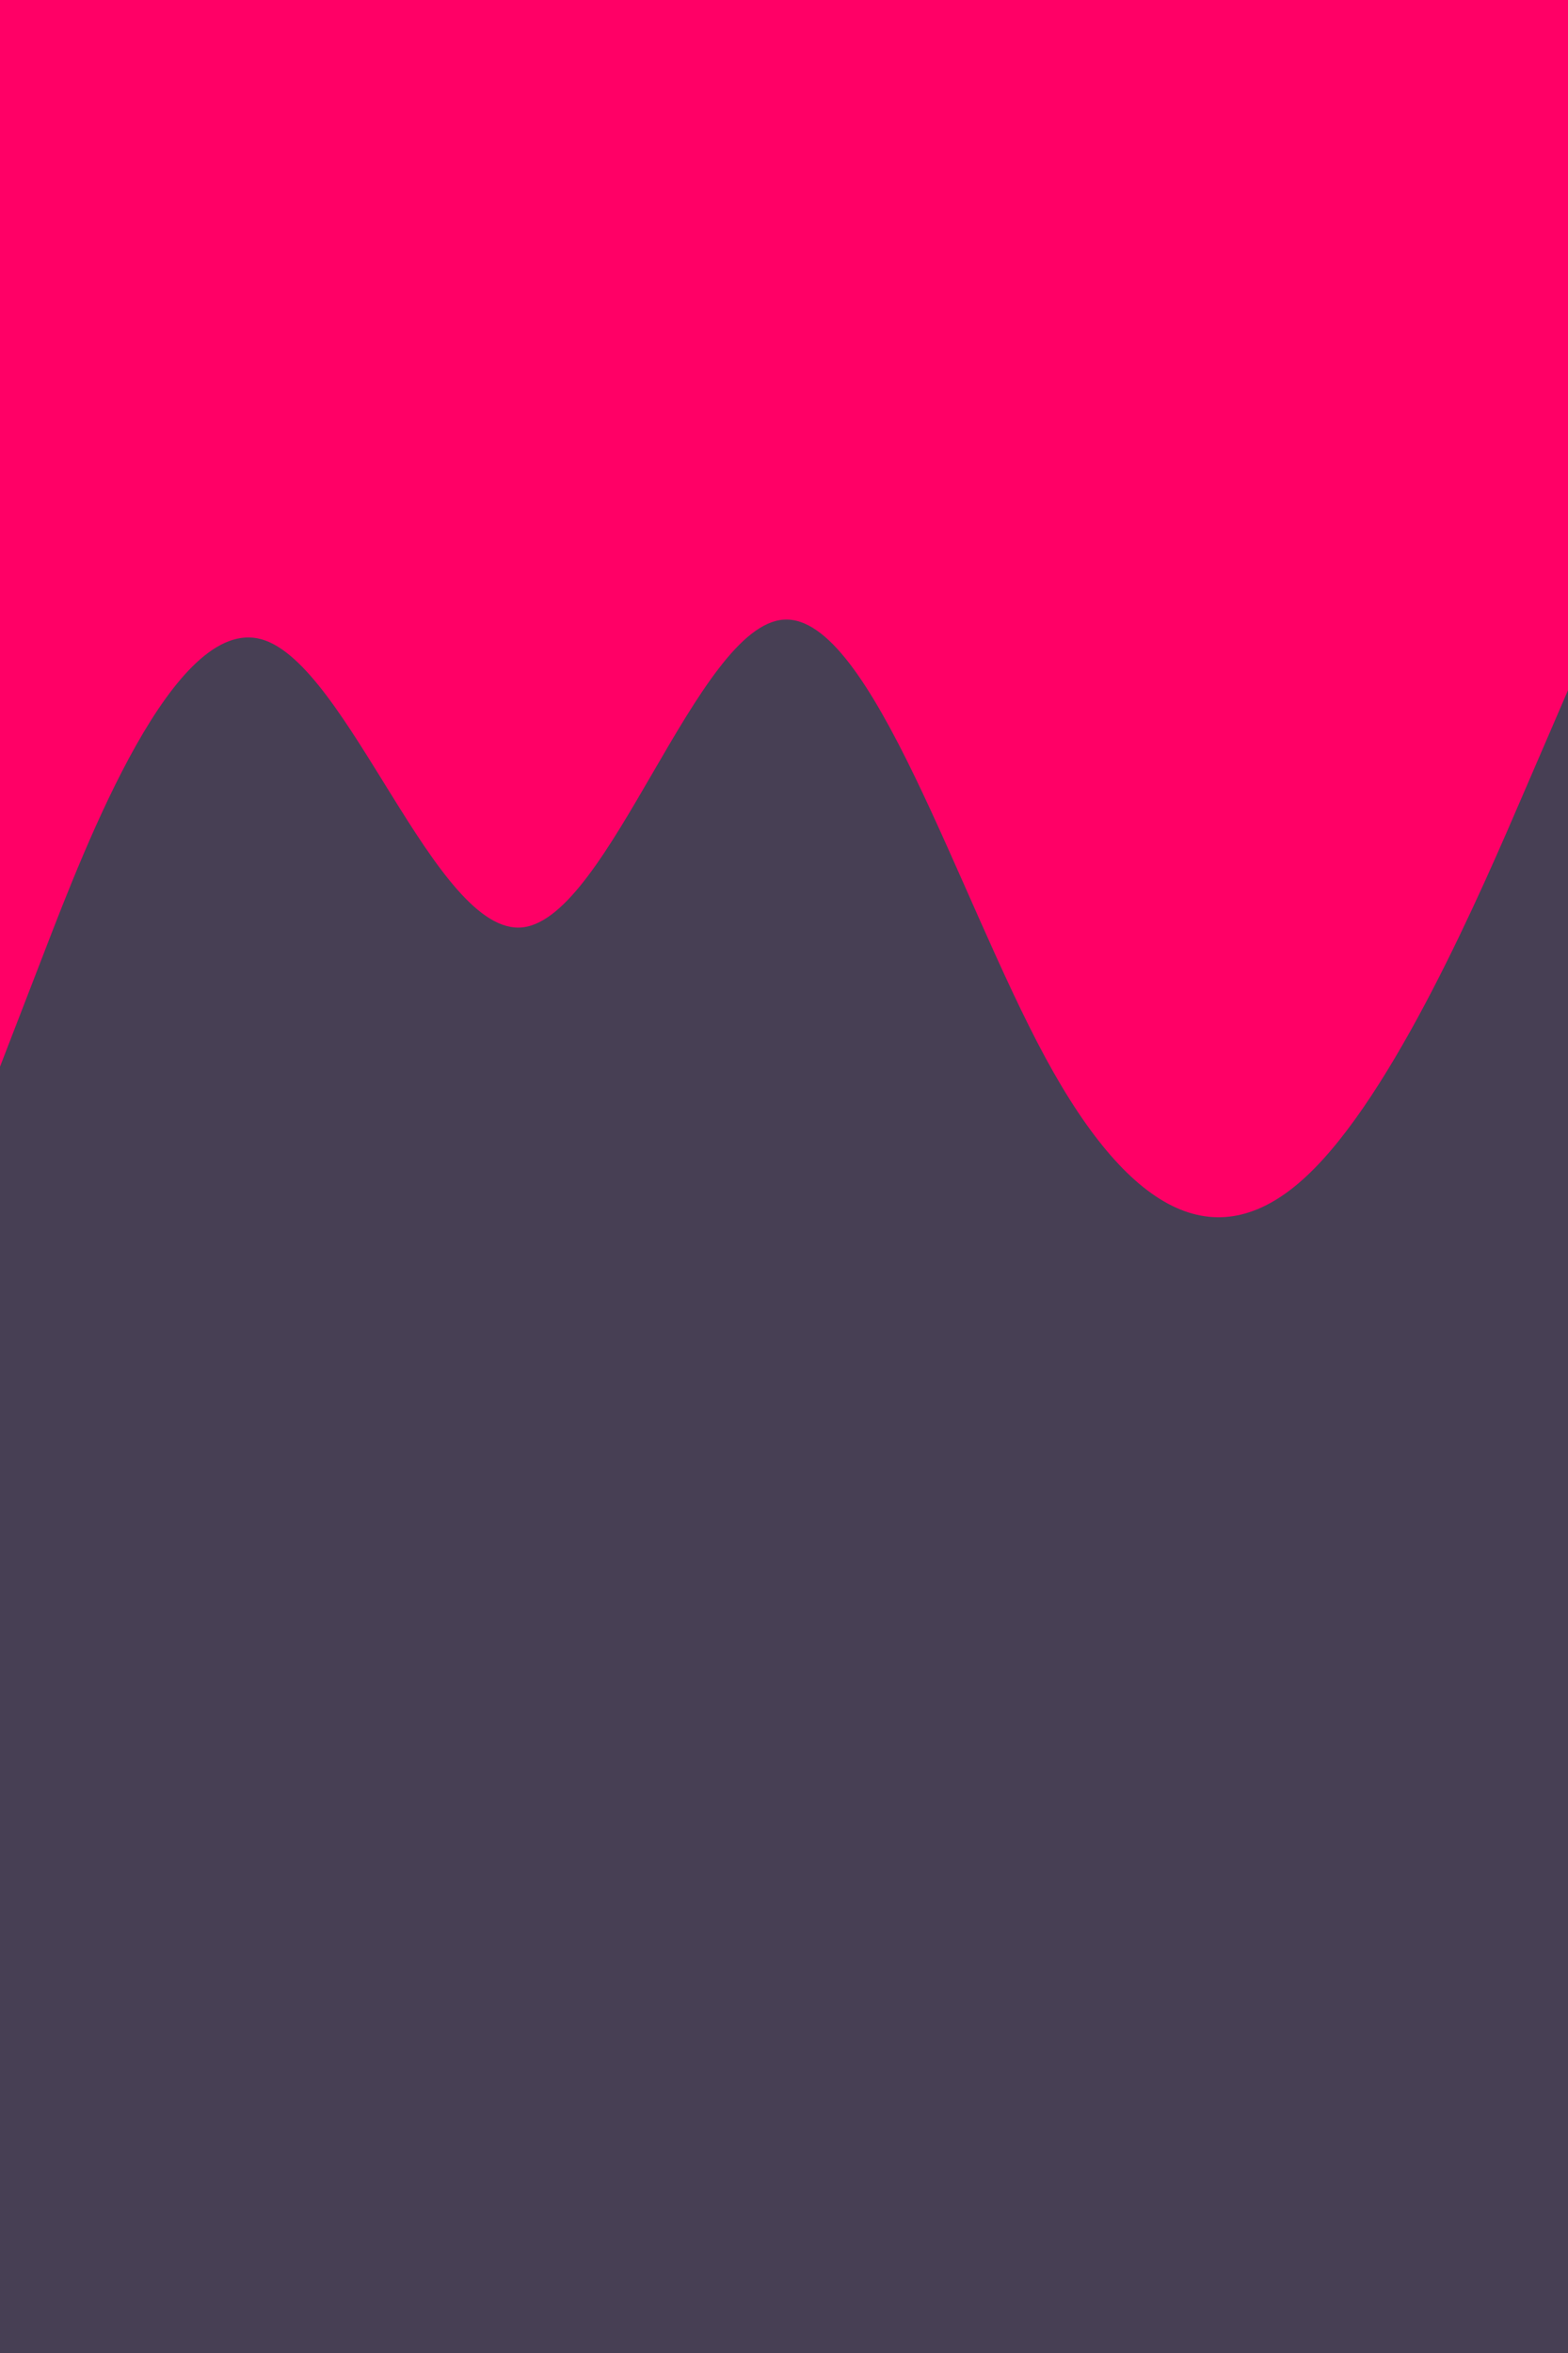 <svg id="visual" viewBox="0 0 600 900" width="600" height="900" xmlns="http://www.w3.org/2000/svg" xmlns:xlink="http://www.w3.org/1999/xlink" version="1.1"><rect x="0" y="0" width="600" height="900" fill="#473f54"></rect><path d="M0 408L16.7 364.8C33.3 321.7 66.7 235.3 100 244.5C133.3 253.7 166.7 358.3 200 354.7C233.3 351 266.7 239 300 237C333.3 235 366.7 343 400 404.5C433.3 466 466.7 481 500 449.8C533.3 418.7 566.7 341.3 583.3 302.7L600 264L600 0L583.3 0C566.7 0 533.3 0 500 0C466.7 0 433.3 0 400 0C366.7 0 333.3 0 300 0C266.7 0 233.3 0 200 0C166.7 0 133.3 0 100 0C66.7 0 33.3 0 16.7 0L0 0Z" fill="#FF0066" stroke-linecap="round" stroke-linejoin="miter"></path></svg>